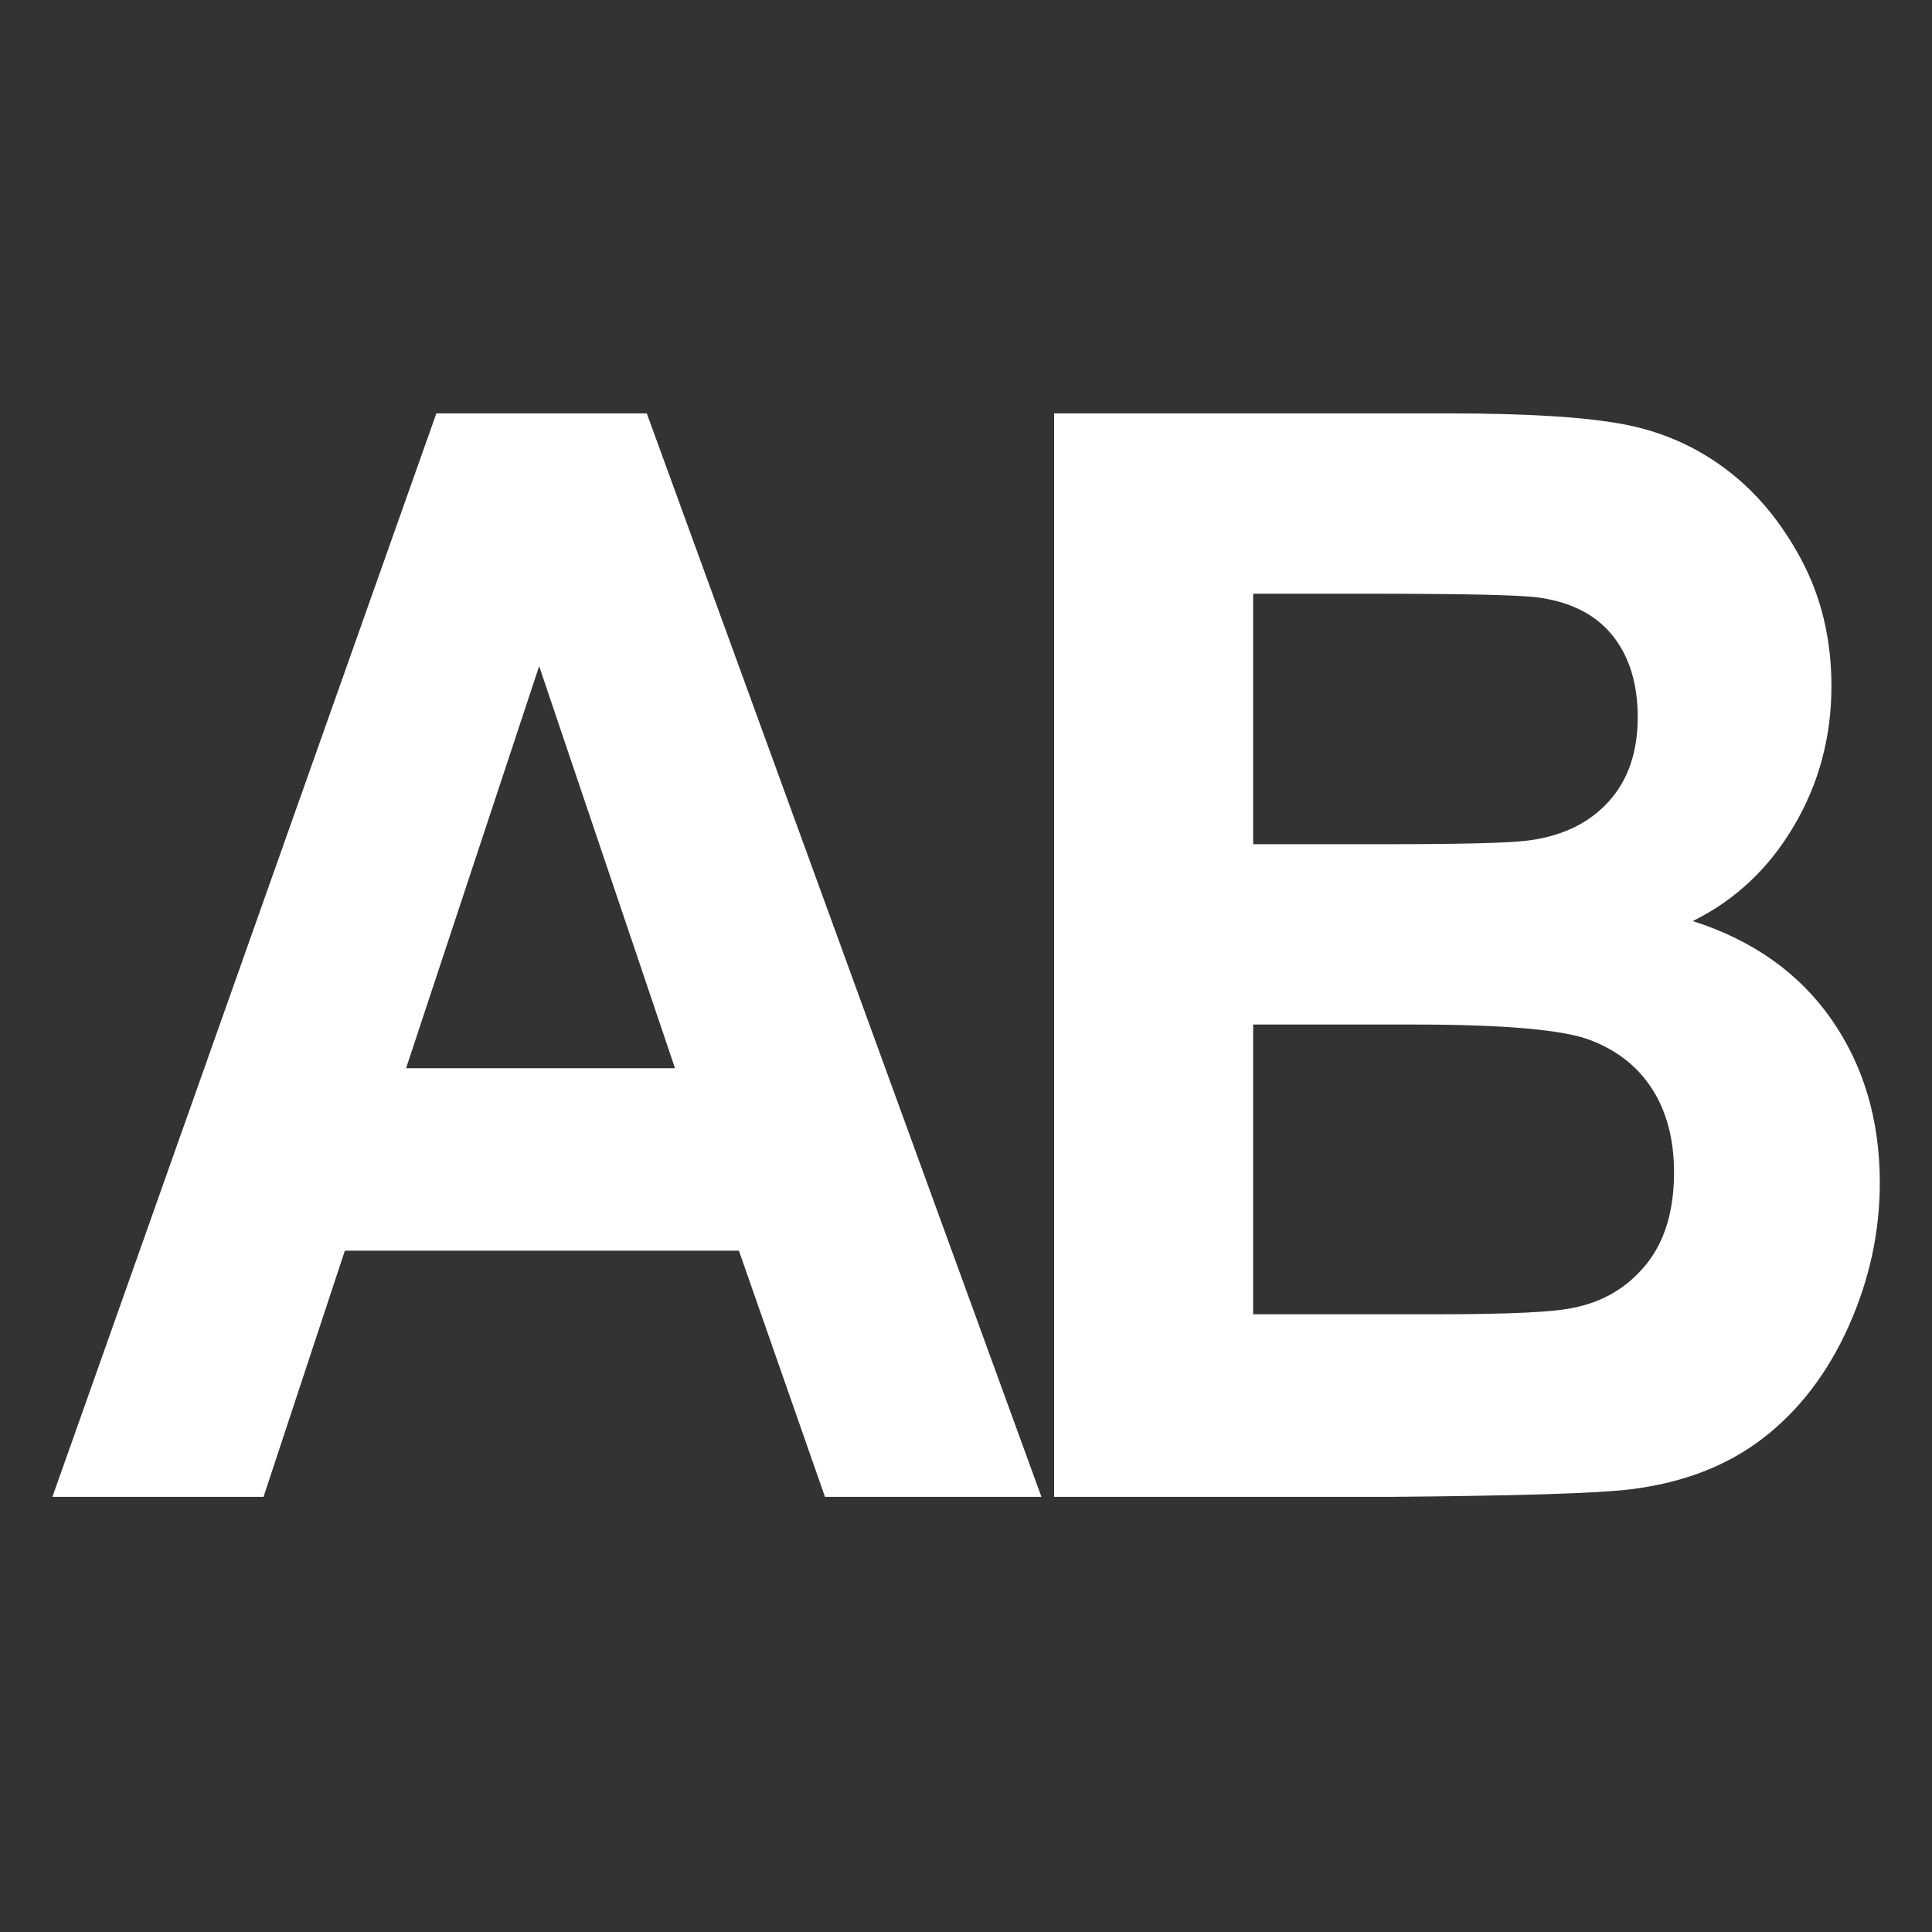 <?xml version="1.0" encoding="UTF-8" standalone="no"?><!DOCTYPE svg PUBLIC "-//W3C//DTD SVG 1.1//EN" "http://www.w3.org/Graphics/SVG/1.1/DTD/svg11.dtd"><svg width="100%" height="100%" viewBox="0 0 24 24" version="1.1" xmlns="http://www.w3.org/2000/svg" xmlns:xlink="http://www.w3.org/1999/xlink" xml:space="preserve" xmlns:serif="http://www.serif.com/" style="fill-rule:evenodd;clip-rule:evenodd;stroke-linejoin:round;stroke-miterlimit:2;"><rect x="0" y="0" width="24" height="24" fill="#333333" stroke="none"/><g id="icon-preserve-case" transform="matrix(1.229,0,0,1.343,-1.801,5.8)"><path d="M11.992,9.527L9.804,9.527L8.934,7.25L4.951,7.25L4.129,9.527L1.995,9.527L5.876,-0.495L8.003,-0.495L11.992,9.527ZM8.288,5.562L6.915,1.843L5.57,5.562L8.288,5.562Z" style="fill:white;fill-rule:nonzero;"/><path d="M12.12,-0.495L16.103,-0.495C16.891,-0.495 17.479,-0.462 17.866,-0.396C18.254,-0.33 18.6,-0.192 18.906,0.018C19.212,0.227 19.467,0.506 19.671,0.855C19.875,1.204 19.977,1.595 19.977,2.027C19.977,2.497 19.851,2.928 19.599,3.319C19.348,3.711 19.007,4.005 18.576,4.201C19.184,4.379 19.65,4.682 19.977,5.11C20.303,5.539 20.466,6.042 20.466,6.621C20.466,7.077 20.361,7.52 20.15,7.951C19.939,8.381 19.651,8.726 19.287,8.983C18.922,9.241 18.472,9.399 17.938,9.458C17.602,9.495 16.794,9.517 15.511,9.527L12.12,9.527L12.12,-0.495ZM14.132,1.173L14.132,3.49L15.45,3.49C16.234,3.49 16.721,3.479 16.911,3.456C17.256,3.415 17.526,3.296 17.724,3.097C17.921,2.899 18.019,2.638 18.019,2.315C18.019,2.005 17.934,1.753 17.764,1.559C17.594,1.366 17.342,1.248 17.006,1.207C16.807,1.184 16.234,1.173 15.287,1.173L14.132,1.173ZM14.132,5.158L14.132,7.838L15.994,7.838C16.719,7.838 17.179,7.818 17.373,7.777C17.673,7.722 17.916,7.589 18.104,7.377C18.292,7.165 18.386,6.881 18.386,6.526C18.386,6.225 18.314,5.97 18.169,5.76C18.024,5.55 17.814,5.398 17.54,5.302C17.266,5.206 16.671,5.158 15.756,5.158L14.132,5.158Z" style="fill:white;fill-rule:nonzero;"/></g></svg>